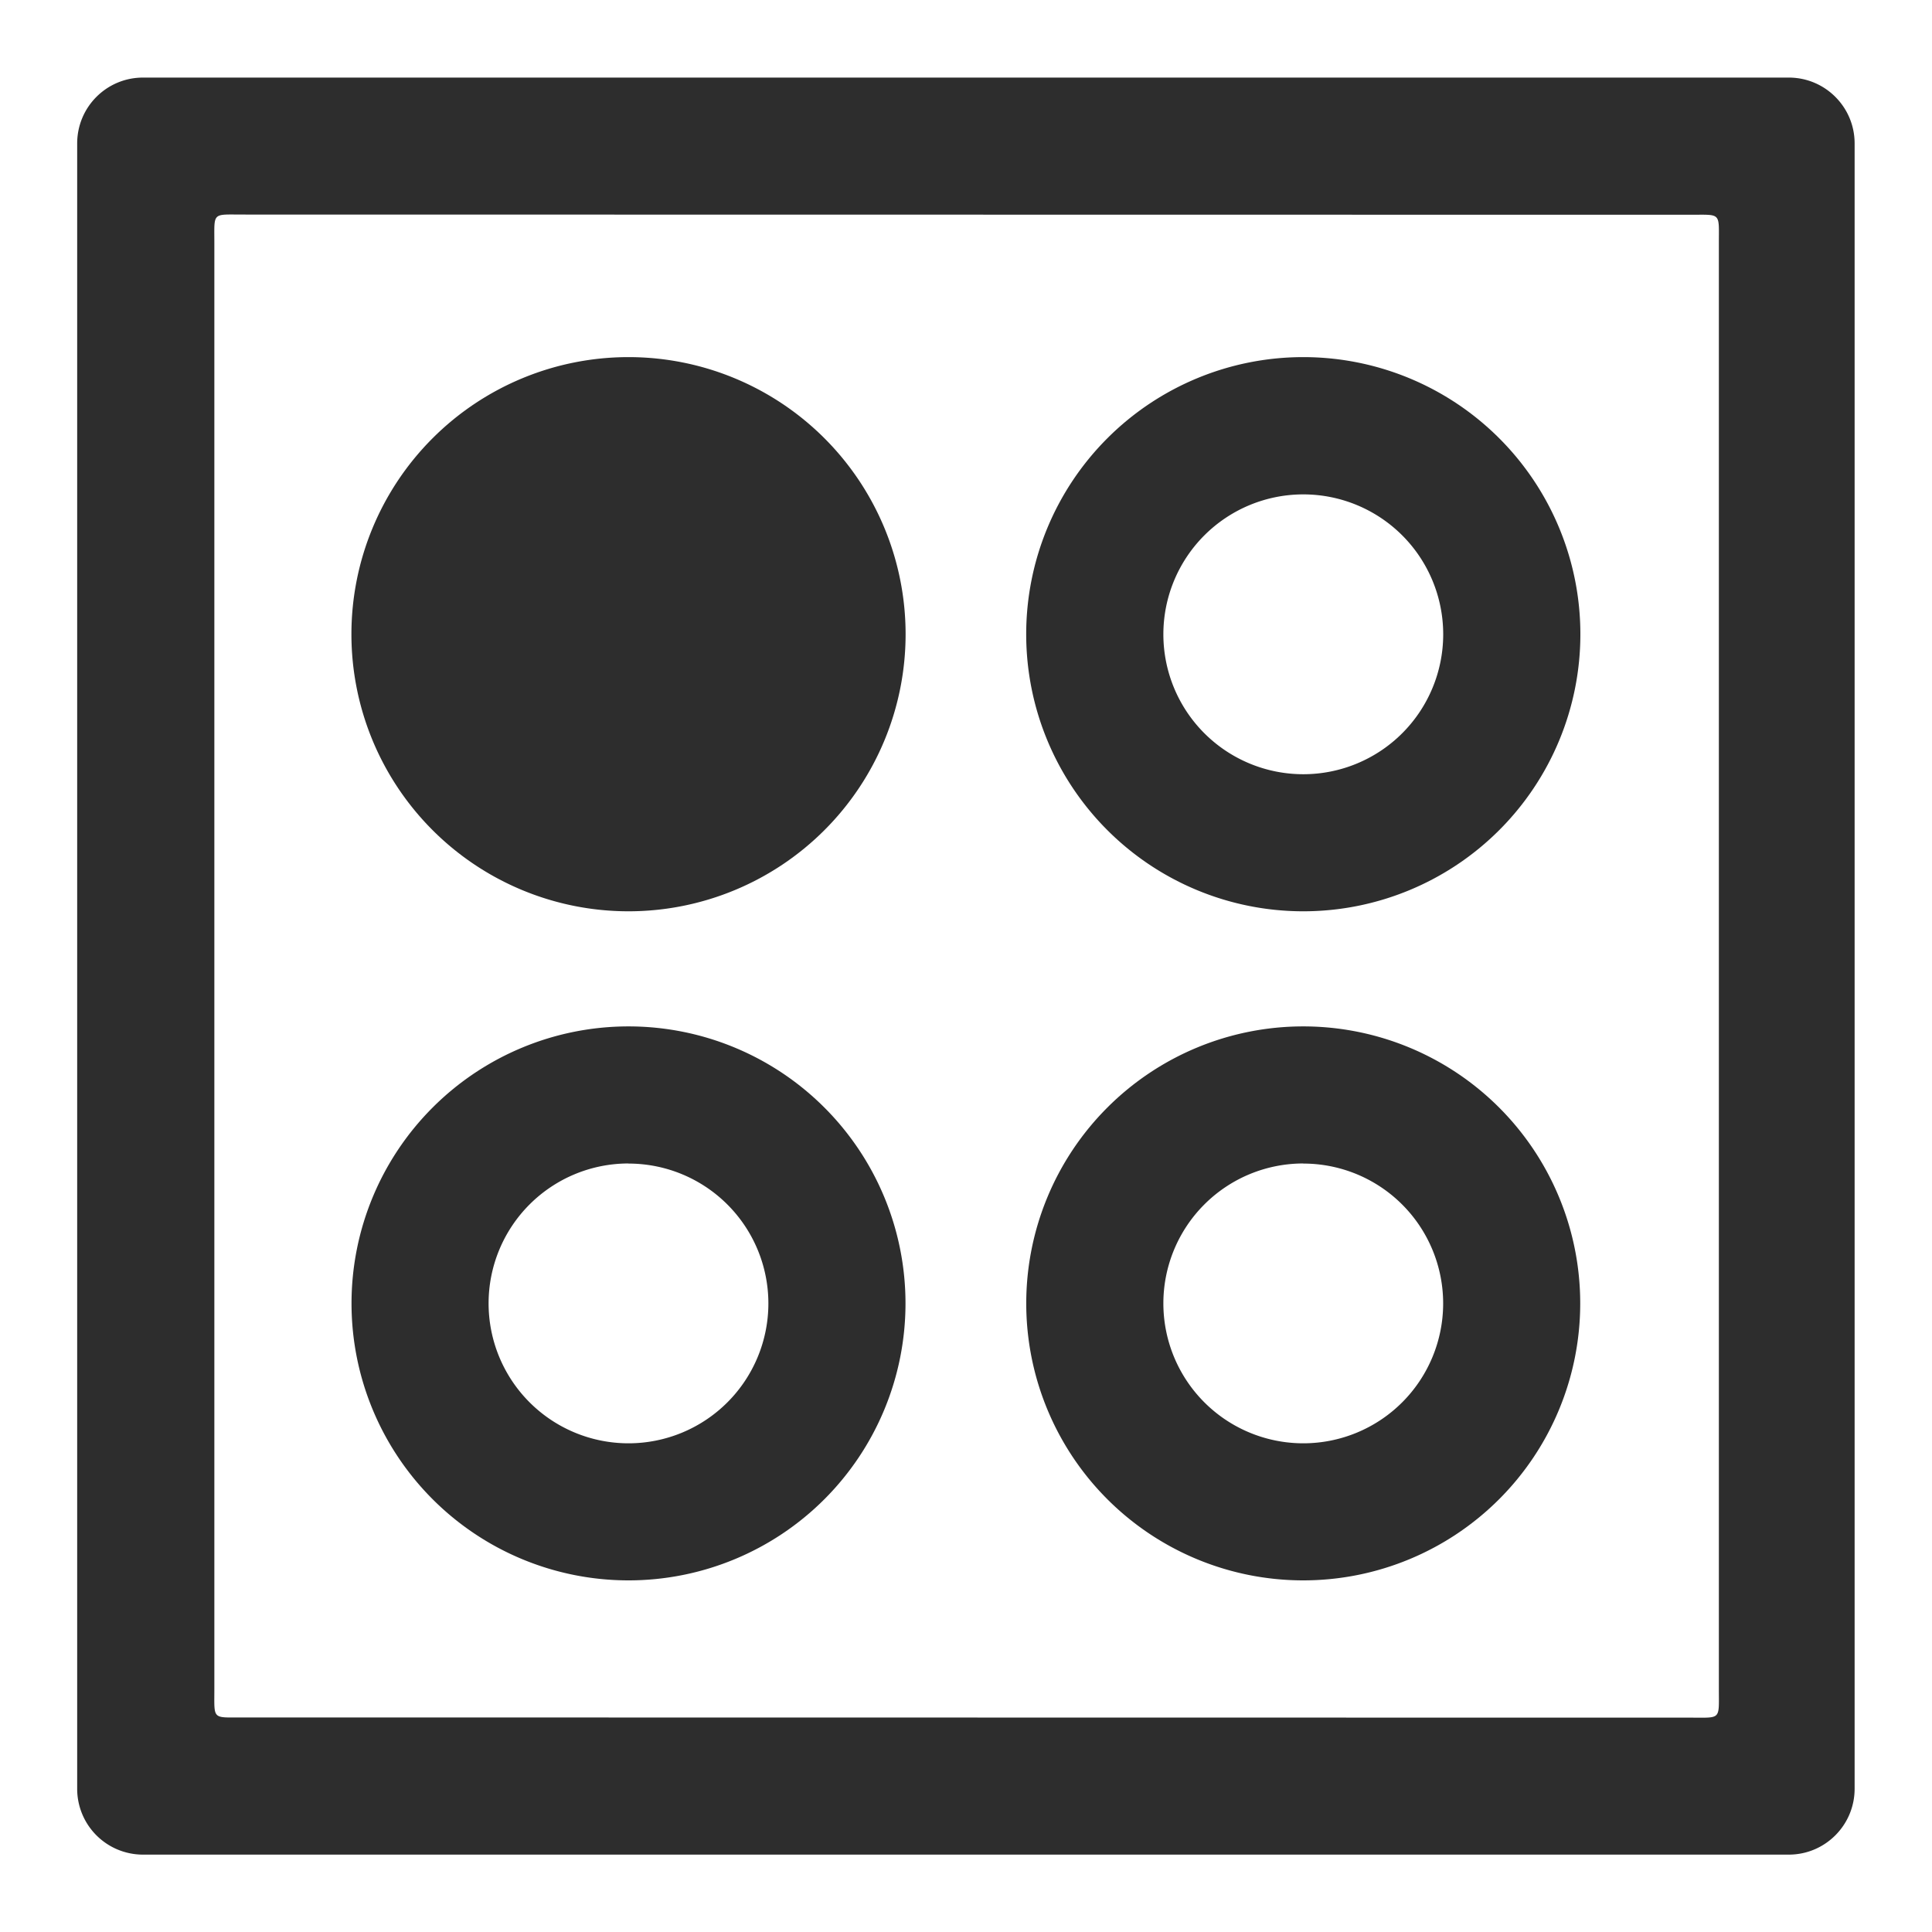 <svg xmlns="http://www.w3.org/2000/svg" width="19" height="19" viewBox="0 0 19 19"><g><g><path fill="#2d2d2d" d="M17.592 18.239H1.406a.647.647 0 0 1-.647-.648V1.411c0-.359.29-.648.647-.648h16.186c.357 0 .647.29.647.647v16.181c0 .358-.29.648-.647.648zm-.966-16.127L2.386 2.11c-.302 0-.278-.026-.278.275v14.23c0 .3-.024.275.278.275l14.24.002c.302 0 .278.025.278-.276V2.388c0-.301.024-.276-.278-.276zm-3.809 13.43a2.724 2.724 0 1 1-.001-5.448 2.724 2.724 0 0 1 .001 5.448zm0-4.1a1.375 1.375 0 1 0 0 2.752 1.375 1.375 0 0 0 0-2.751zm0-2.48a2.724 2.724 0 1 1 0-5.45 2.724 2.724 0 0 1 0 5.45zm0-4.1a1.376 1.376 0 1 0 0 2.752 1.376 1.376 0 0 0 0-2.752zm-6.636 10.68a2.724 2.724 0 1 1 0-5.448 2.724 2.724 0 0 1 0 5.448zm0-4.1a1.375 1.375 0 1 0 0 2.752 1.375 1.375 0 0 0 0-2.751zm0-2.48a2.724 2.724 0 1 1 0-5.45 2.724 2.724 0 0 1 0 5.45z"/></g></g></svg>